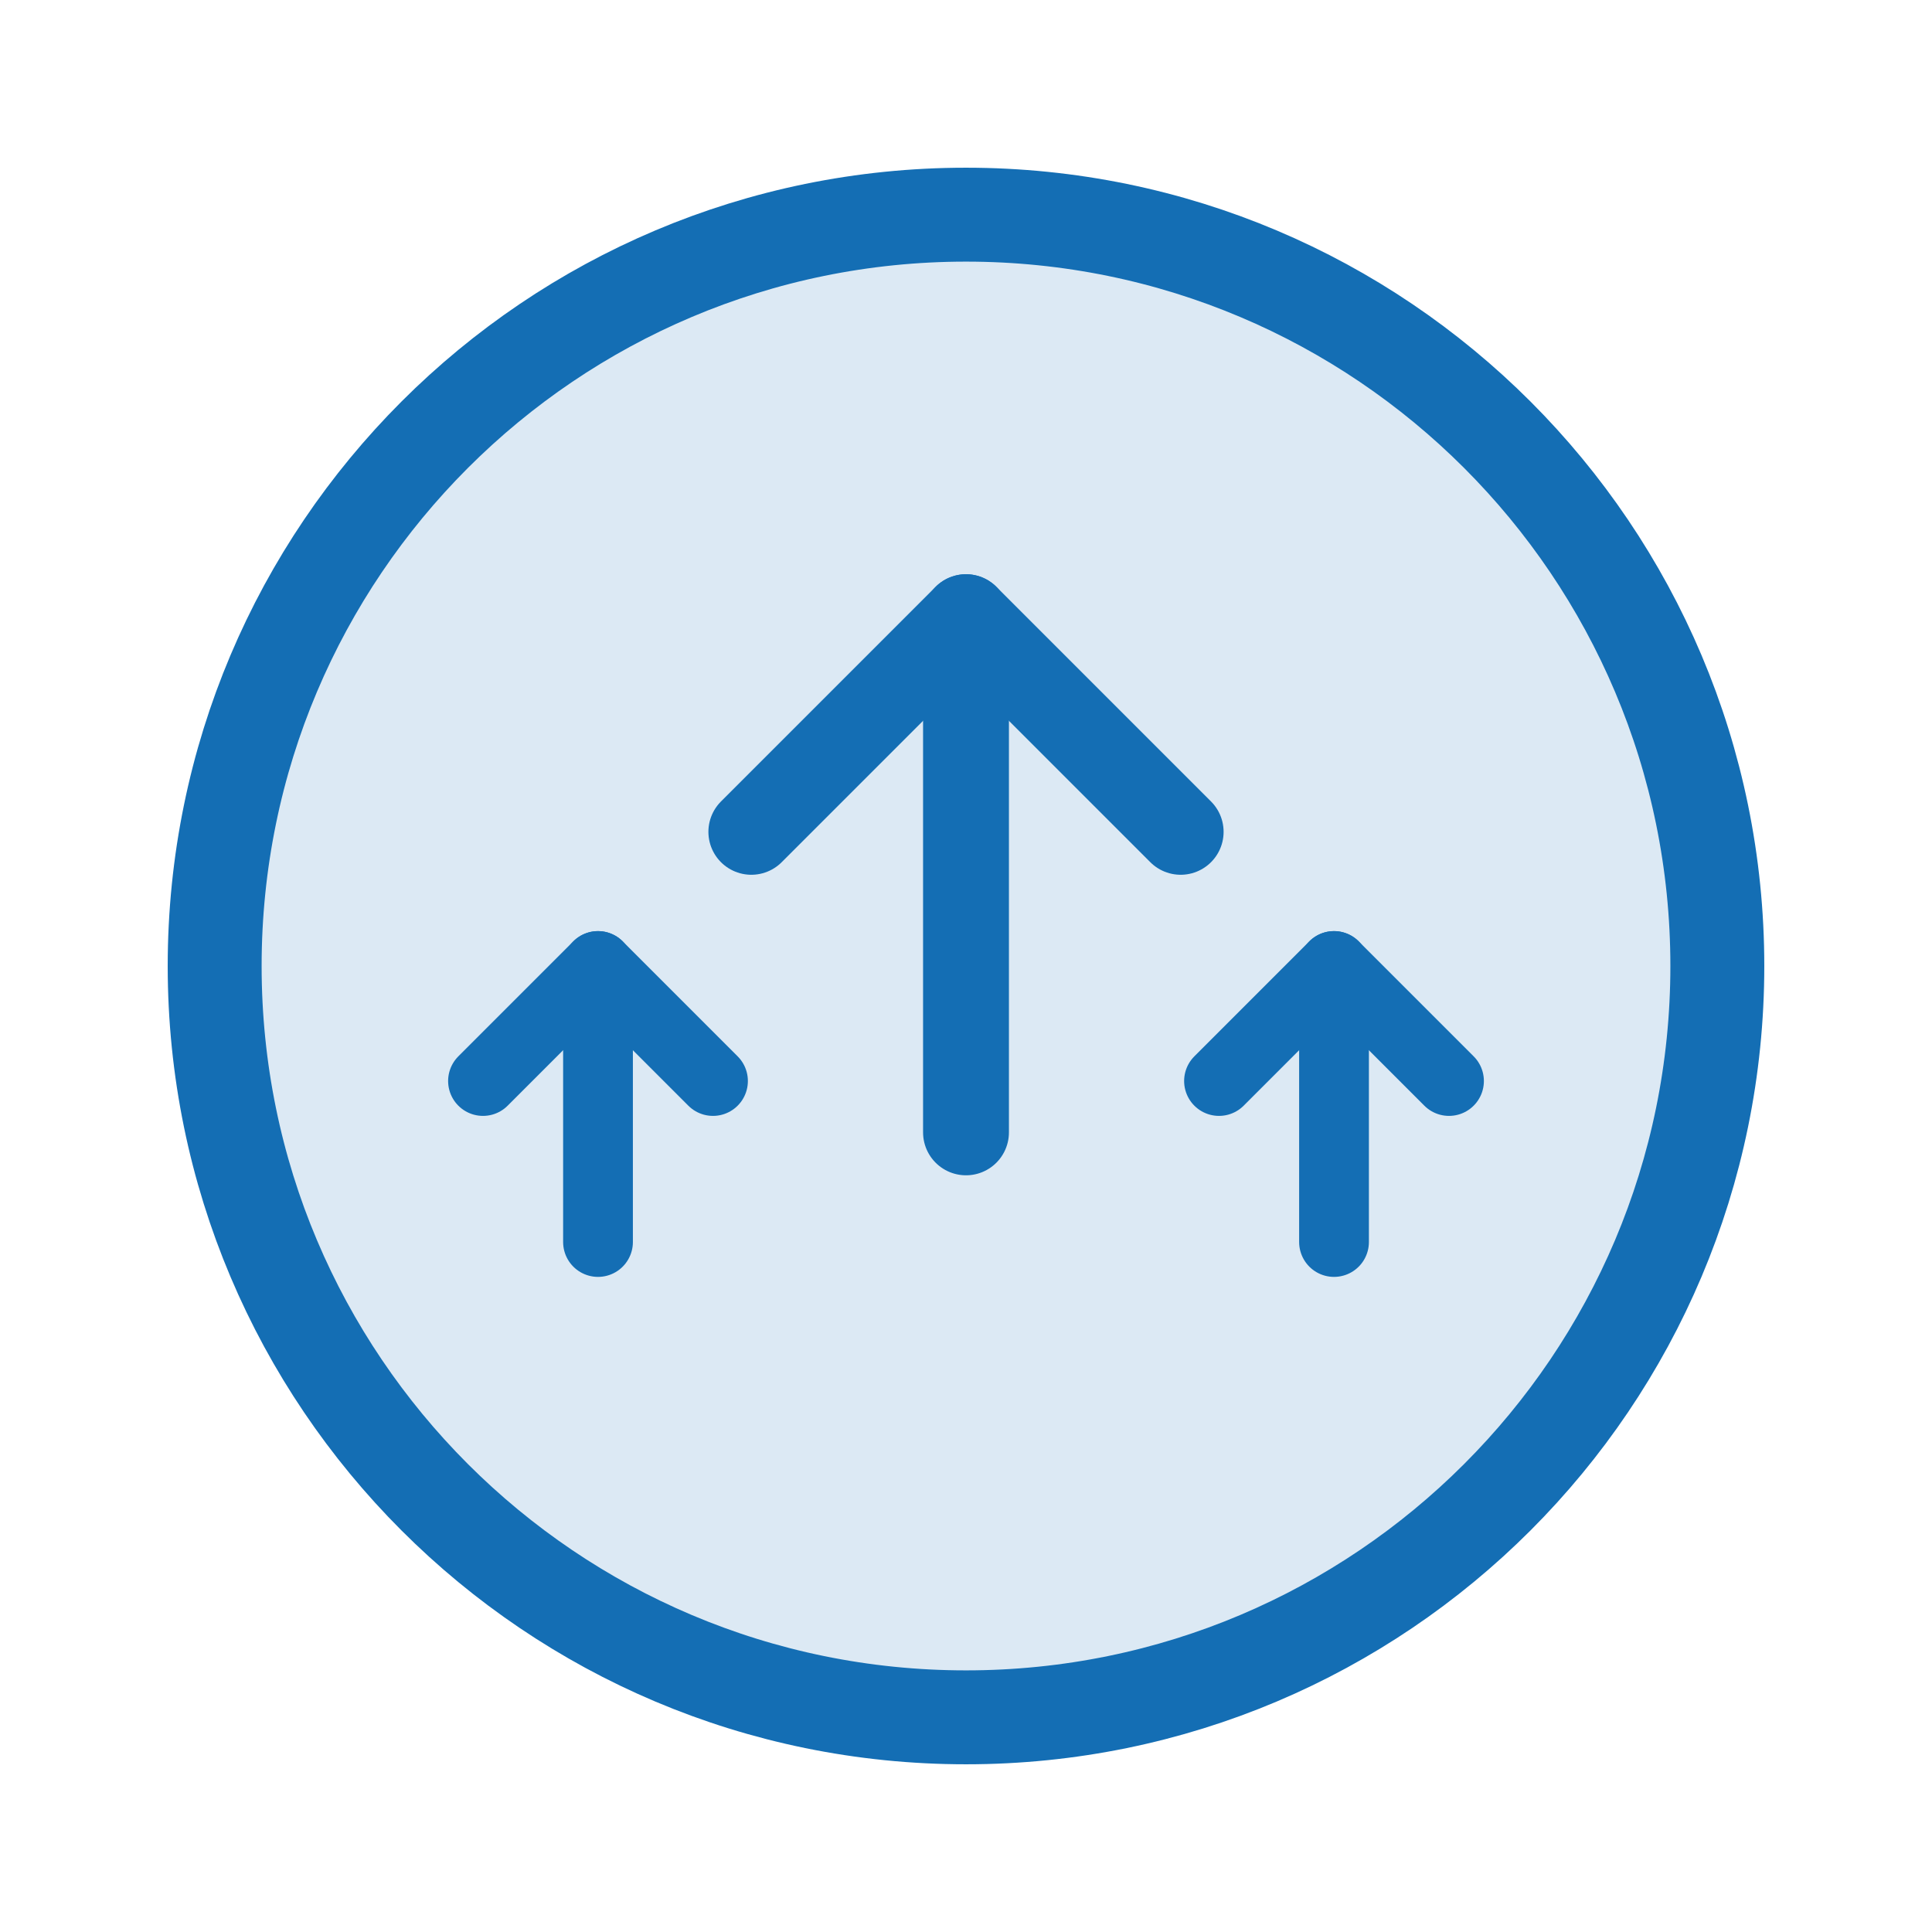 <svg width="72" height="72" viewBox="0 0 72 72" fill="none" xmlns="http://www.w3.org/2000/svg">
<path d="M36 64C51.464 64 64 51.464 64 36C64 20.536 51.464 8 36 8C20.536 8 8 20.536 8 36C8 51.464 20.536 64 36 64Z" fill="#146EB4" fill-opacity="0.15" stroke="#146EB4" stroke-width="3.5" stroke-miterlimit="10"/>
<path d="M44 31L36 23L28 31" stroke="#146EB4" stroke-width="3.2" stroke-linecap="round" stroke-linejoin="round"/>
<path d="M36 23V42.2" stroke="#146EB4" stroke-width="3.2" stroke-linecap="round" stroke-linejoin="round"/>
<path d="M54 40.286L49.714 36L45.429 40.286" stroke="#146EB4" stroke-width="2.6" stroke-linecap="round" stroke-linejoin="round"/>
<path d="M49.715 36V46.286" stroke="#146EB4" stroke-width="2.6" stroke-linecap="round" stroke-linejoin="round"/>
<path d="M26.571 40.286L22.286 36L18 40.286" stroke="#146EB4" stroke-width="2.6" stroke-linecap="round" stroke-linejoin="round"/>
<path d="M22.286 36V46.286" stroke="#146EB4" stroke-width="2.6" stroke-linecap="round" stroke-linejoin="round"/>
</svg>
